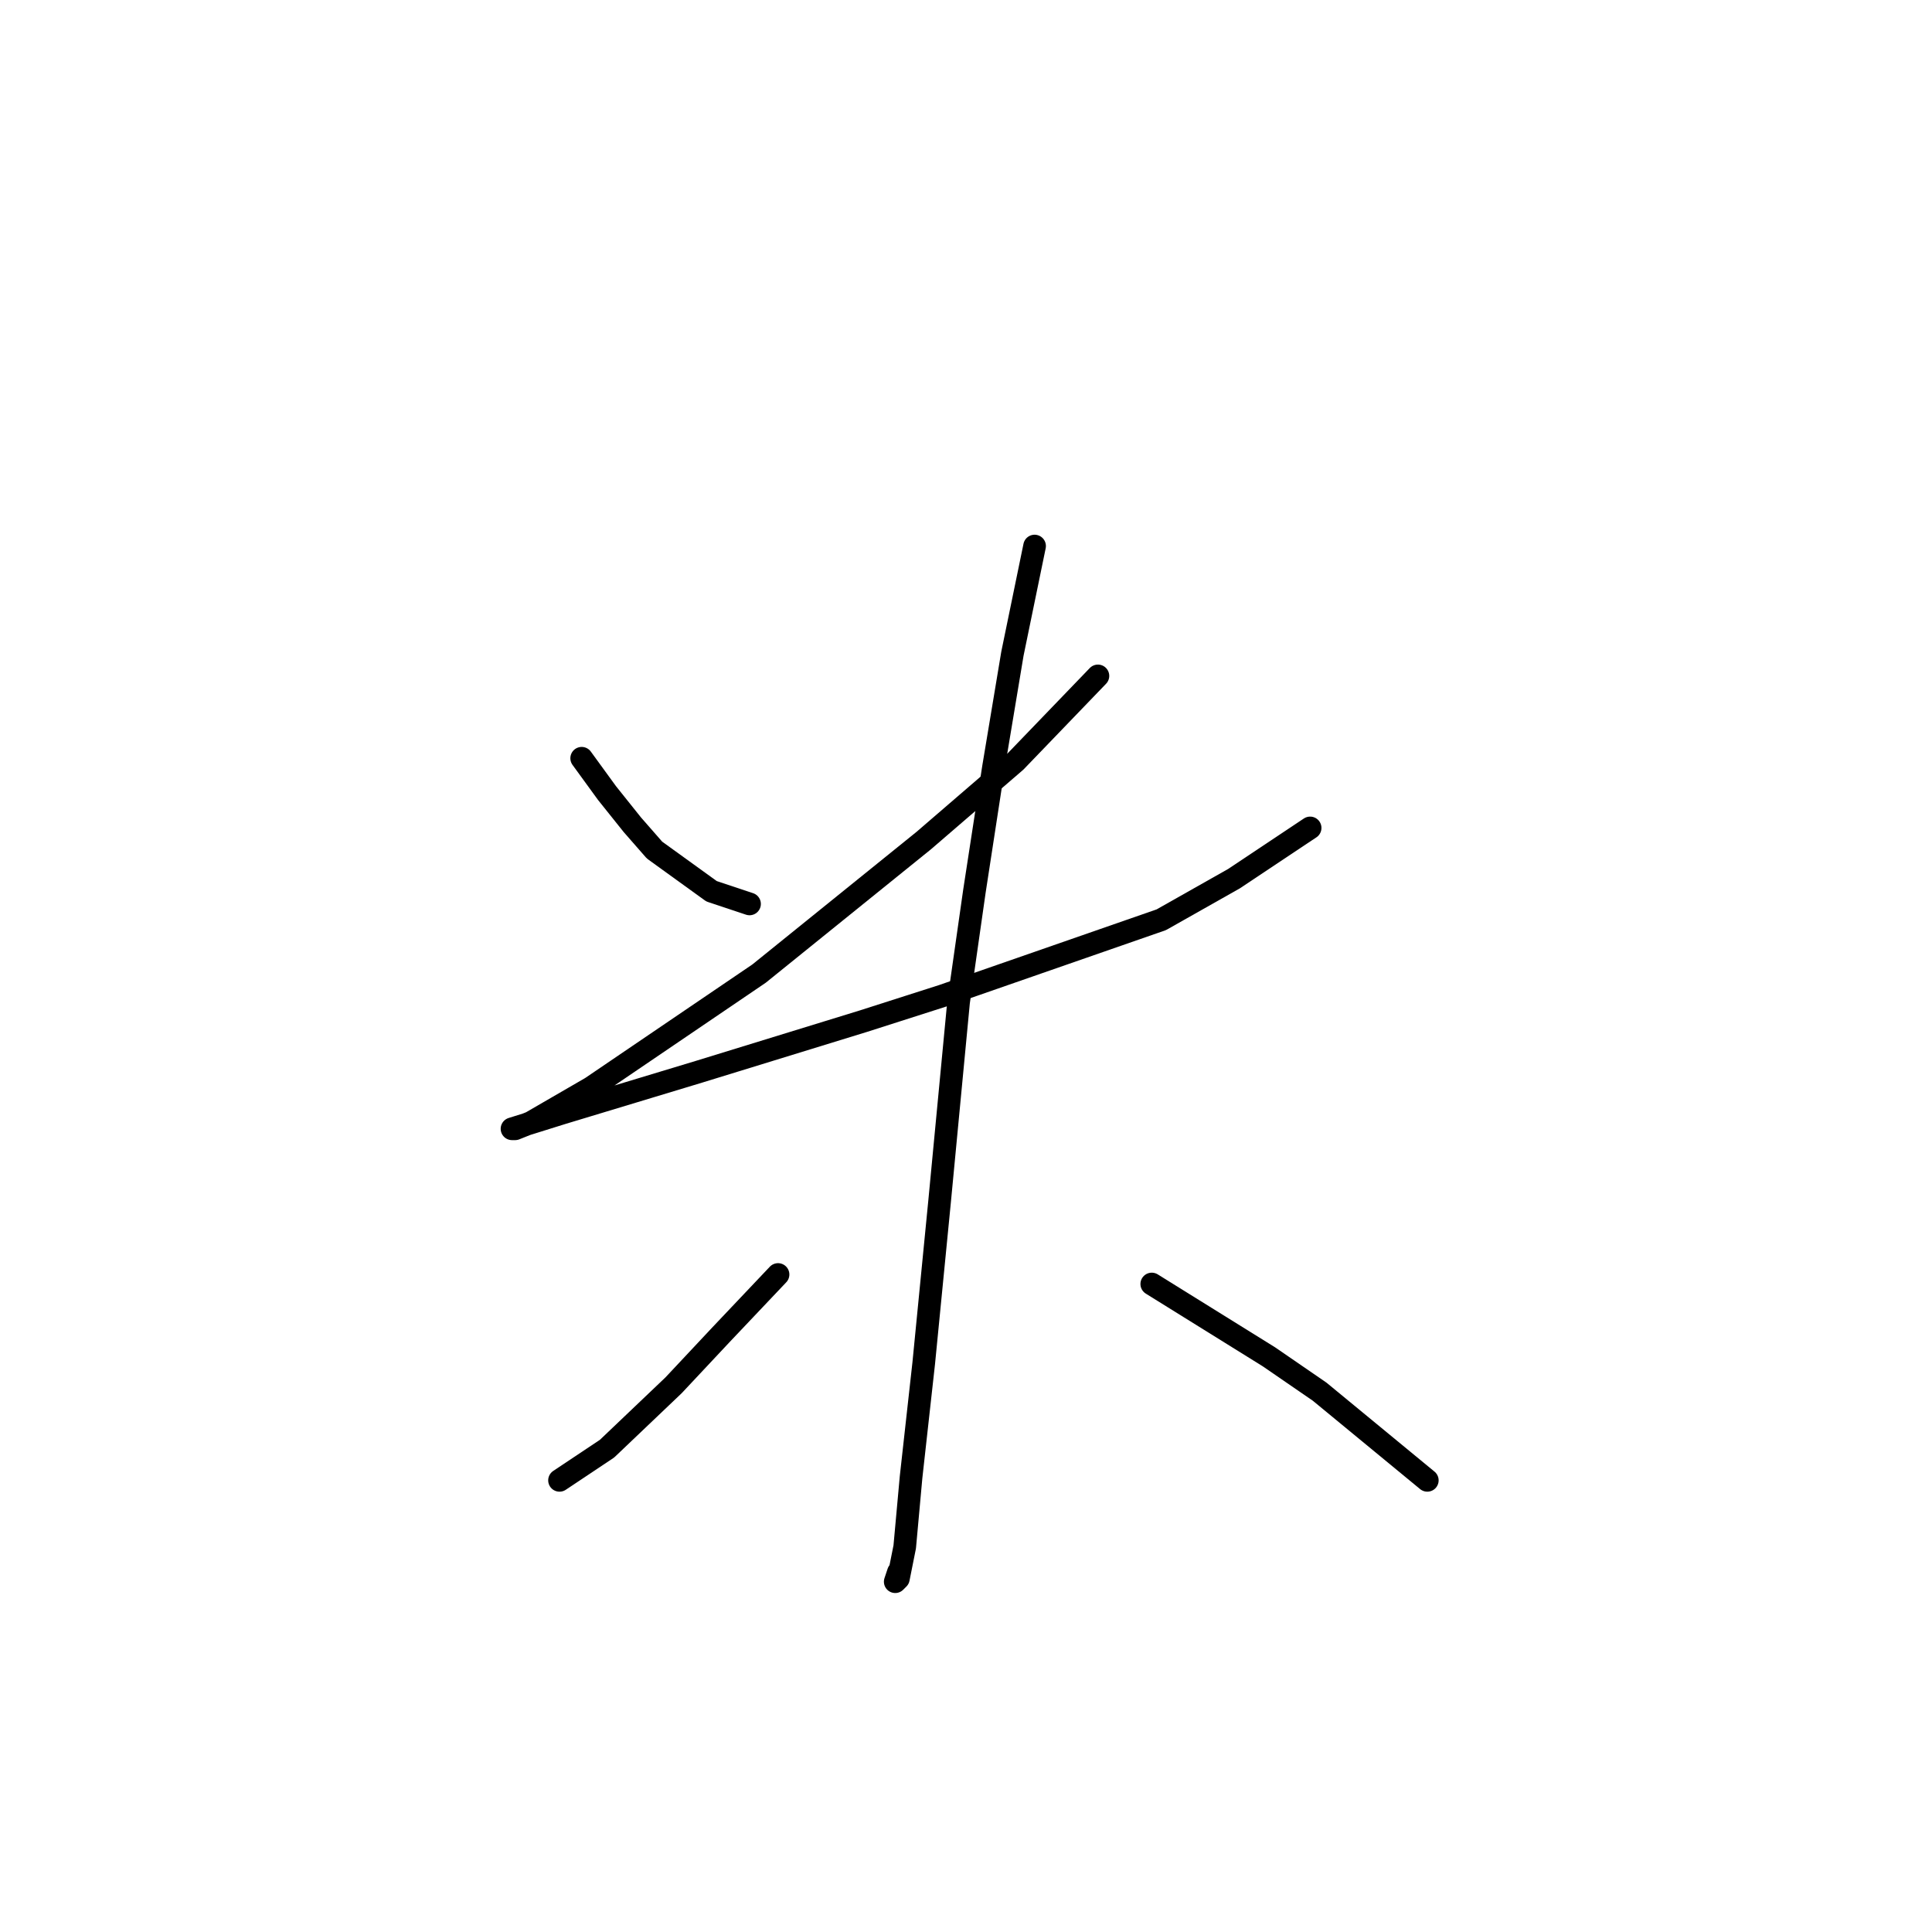 <?xml version="1.0" standalone="no"?>
    <svg width="256" height="256" xmlns="http://www.w3.org/2000/svg" version="1.1">
    <polyline stroke="black" stroke-width="3" stroke-linecap="round" fill="transparent" stroke-linejoin="round" points="77.075 100.471 80.433 105.087 83.79 109.284 86.728 112.641 94.282 118.097 99.318 119.776 99.318 119.776 " />
        <polyline stroke="black" stroke-width="3" stroke-linecap="round" fill="transparent" stroke-linejoin="round" points="145.481 89.56 134.57 100.891 122.399 111.382 100.577 129.008 78.334 144.116 70.361 148.733 68.262 149.572 67.843 149.572 74.557 147.474 92.603 142.018 114.426 135.303 124.917 131.946 153.874 121.874 163.527 116.418 173.599 109.704 173.599 109.704 " />
        <polyline stroke="black" stroke-width="3" stroke-linecap="round" fill="transparent" stroke-linejoin="round" points="137.088 72.353 134.15 86.622 131.632 101.73 129.114 118.097 127.016 132.785 124.498 159.224 122.399 180.627 120.721 195.735 119.881 204.968 119.042 209.165 118.622 209.584 119.042 208.325 119.042 208.325 " />
        <polyline stroke="black" stroke-width="3" stroke-linecap="round" fill="transparent" stroke-linejoin="round" points="103.095 168.877 95.541 176.85 89.246 183.565 80.433 191.958 75.397 195.316 74.138 196.155 74.138 196.155 " />
        <polyline stroke="black" stroke-width="3" stroke-linecap="round" fill="transparent" stroke-linejoin="round" points="152.615 170.136 168.143 179.788 174.858 184.404 189.126 196.155 189.126 196.155 " />
        </svg>